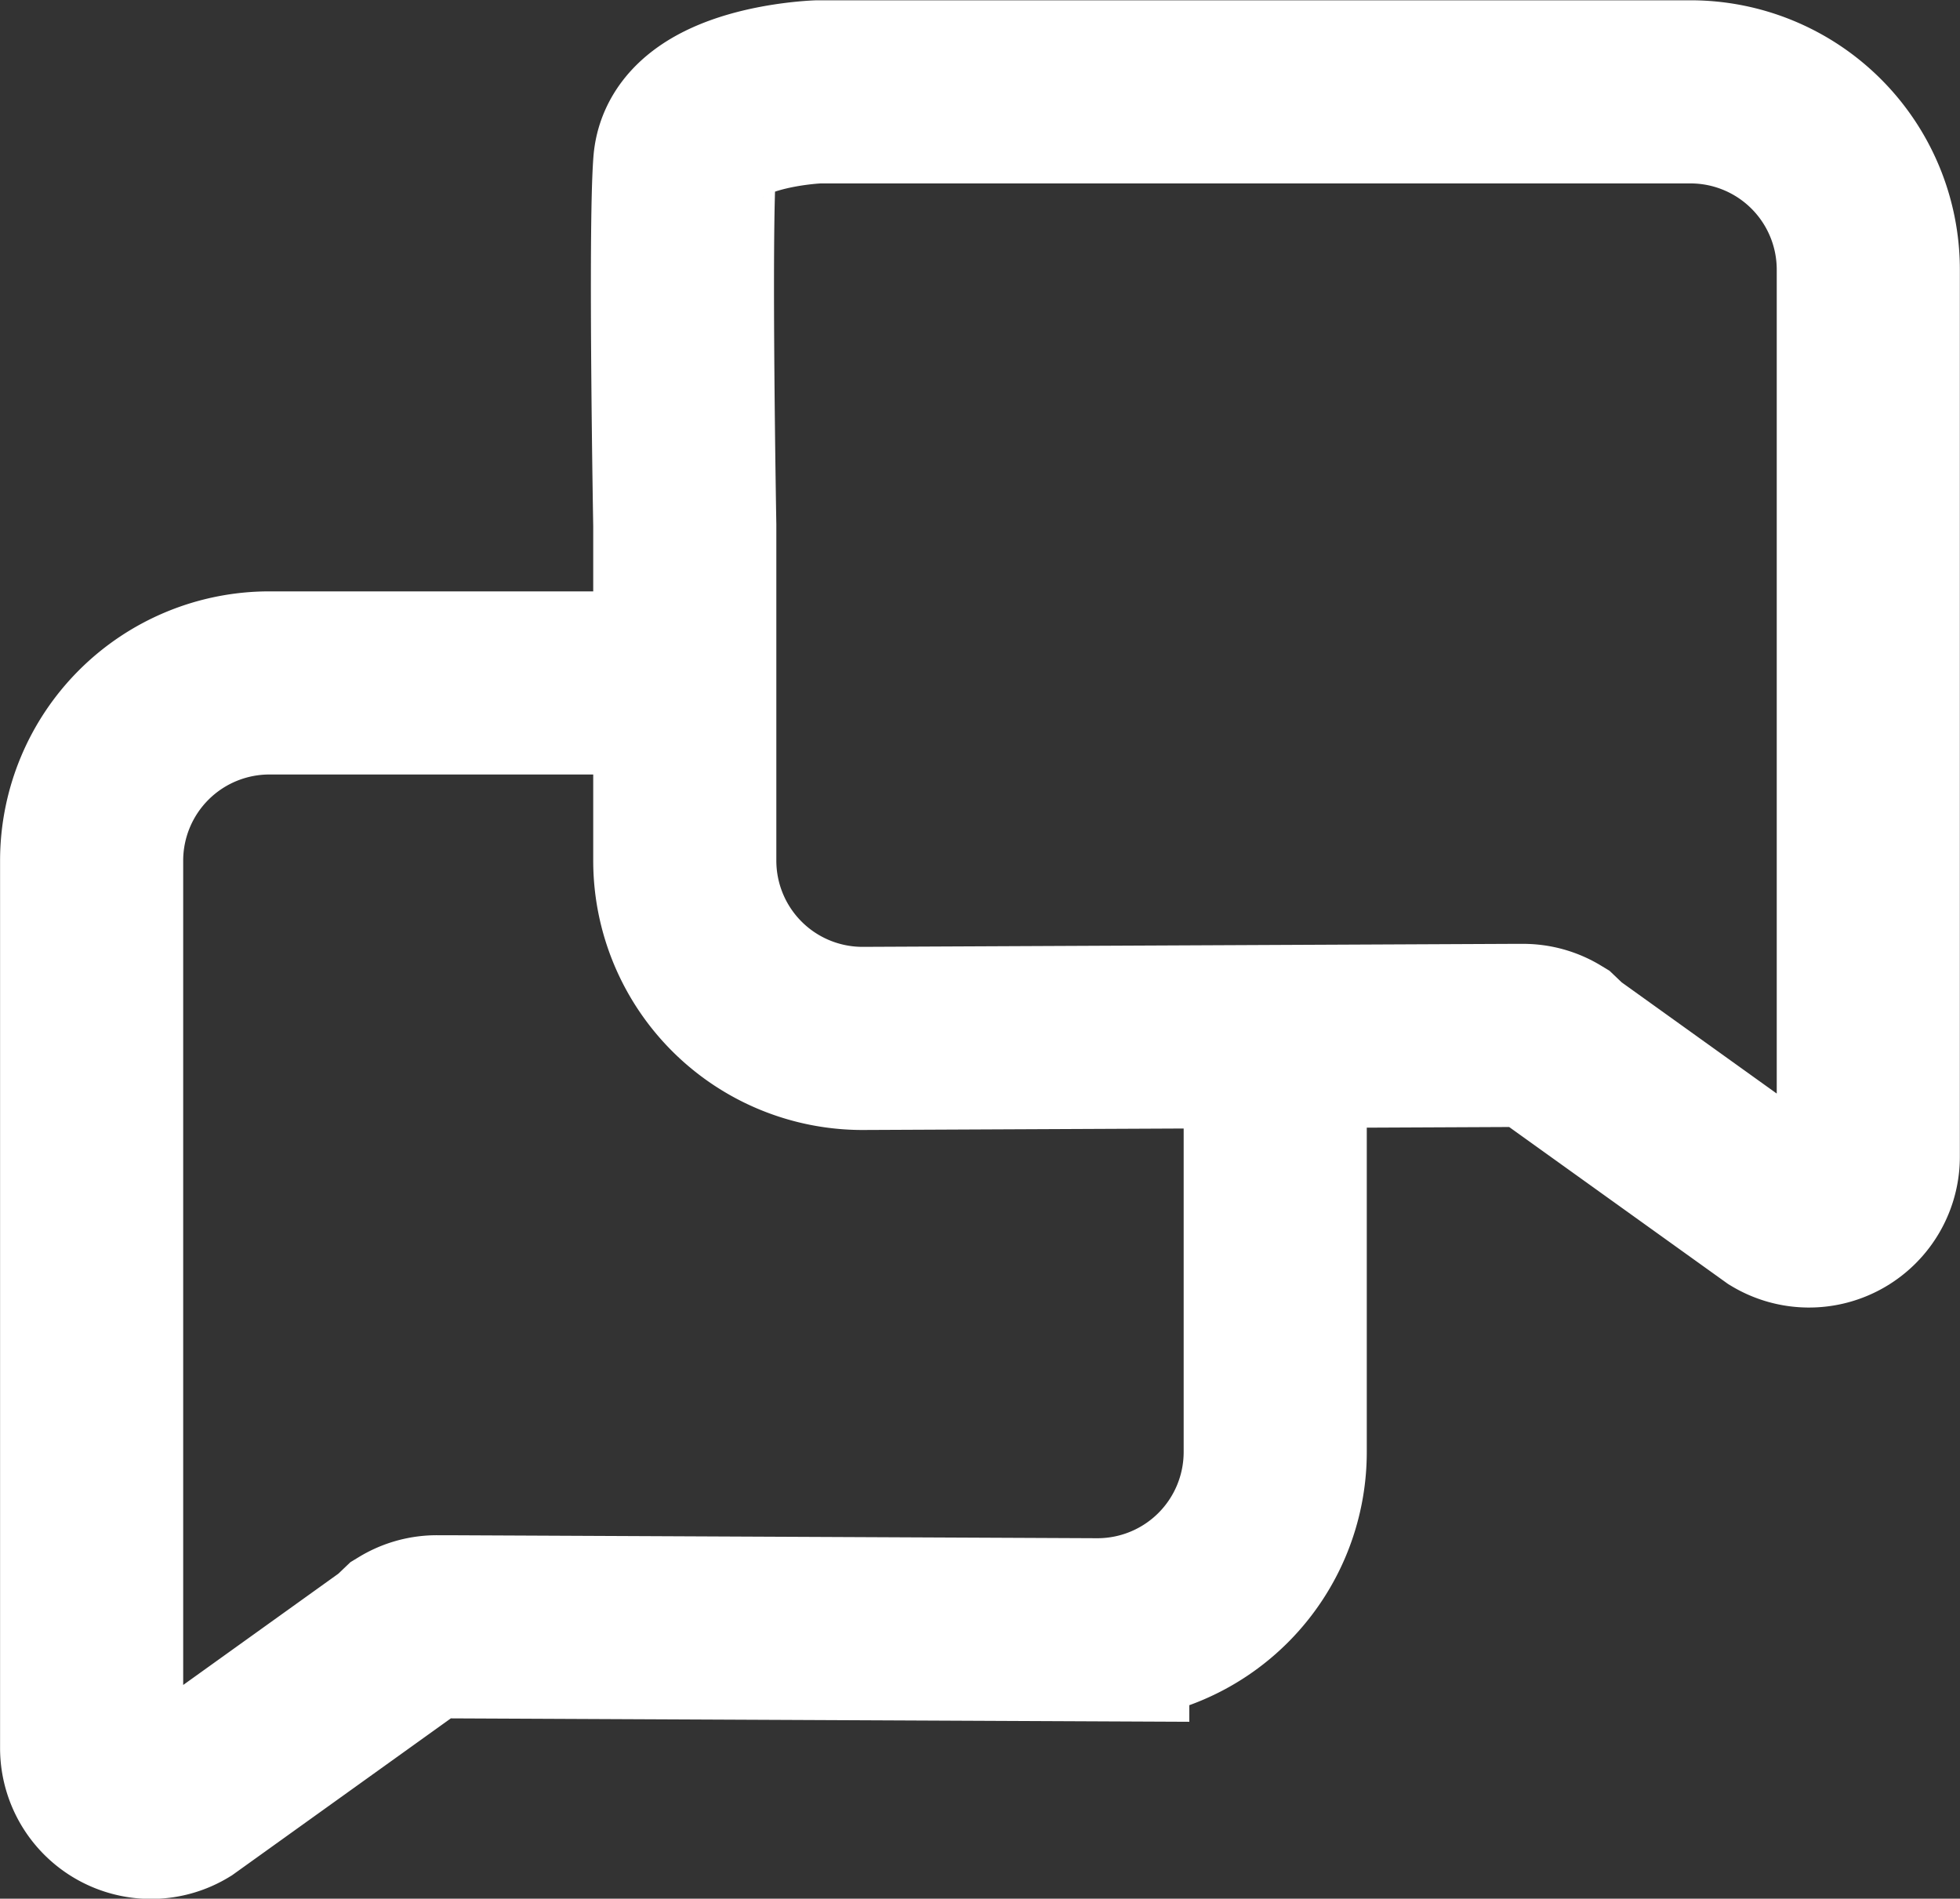 <svg xmlns="http://www.w3.org/2000/svg" width="26.759" height="25.92" viewBox="0 0 26.759 25.92">
    <rect x="0" y="0" width="26.759" height="25.92" fill="#333333" stroke="none"/>
    <g data-name="Group 27758">
        <g data-name="Group 10999">
            <path data-name="Path 1297" d="M1924.835 1141.8h-5.018a2.427 2.427 0 0 0-2.425 2.424v12.117a.81.81 0 0 0 .81.809.8.8 0 0 0 .417-.116l2.941-2.109.13-.124a.8.8 0 0 1 .417-.116h.131l8.89.041a2.427 2.427 0 0 0 2.423-2.424v-4.578" transform="translate(-1916.141 -1132.477)" style="fill:none;stroke:#fff;stroke-linecap:round;stroke-miterlimit:10;stroke-width:2.5px"/>
            <path data-name="Path 5100" d="M1917.422 1147.721v4.578a2.427 2.427 0 0 0 2.423 2.424l8.89-.041h.132a.8.8 0 0 1 .416.116l.13.124 2.941 2.109a.808.808 0 0 0 .815.011.809.809 0 0 0 .411-.7v-12.117a2.427 2.427 0 0 0-2.425-2.424h-11.911s-1.753.06-1.823.982.001 4.938.001 4.938z" transform="translate(-1908.073 -1140.547)" style="fill:none;stroke:#fff;stroke-linecap:round;stroke-miterlimit:10;stroke-width:2.5px"/>
        </g>
    </g>
</svg>
